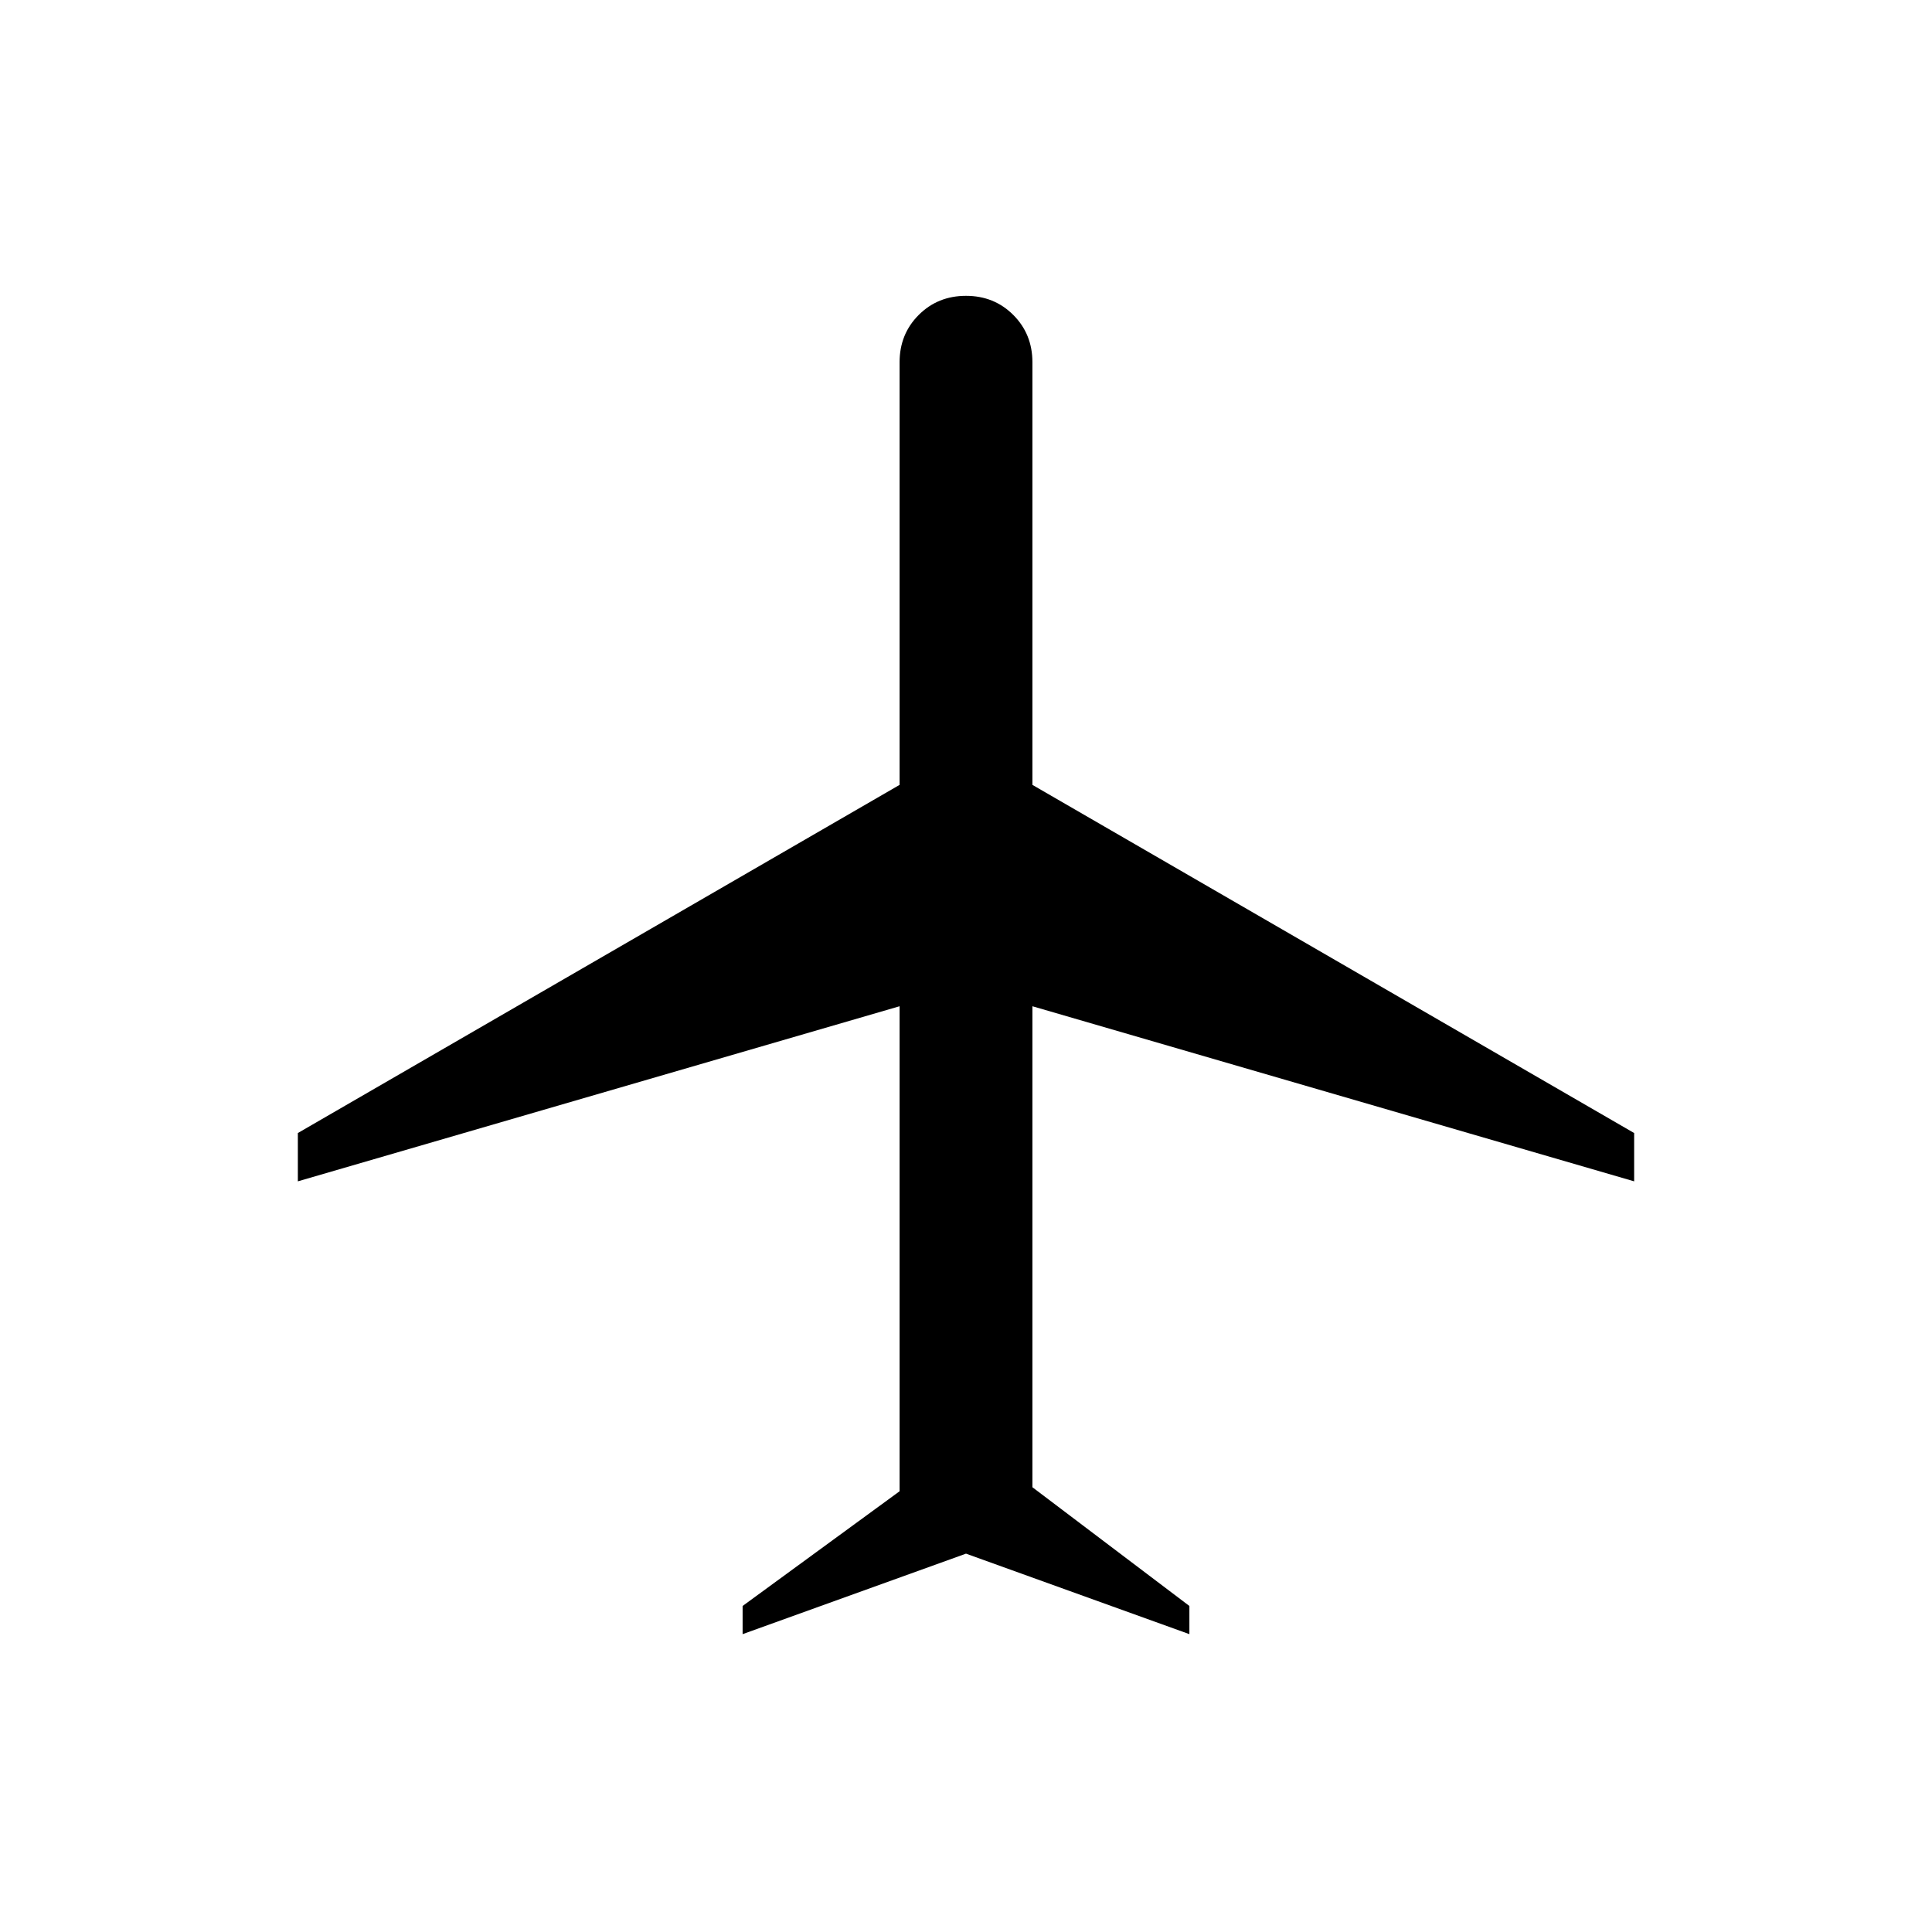 <svg xmlns="http://www.w3.org/2000/svg" height="20" viewBox="0 -960 960 960" width="20"><path d="M369-148v-14l78-57v-241l-299 87v-24l299-173v-210q0-14 9.5-23.5T480-813q14 0 23.5 9.5T513-780v210l299 173v24l-299-87v239l78 59v14l-111-40-111 40Z"/></svg>